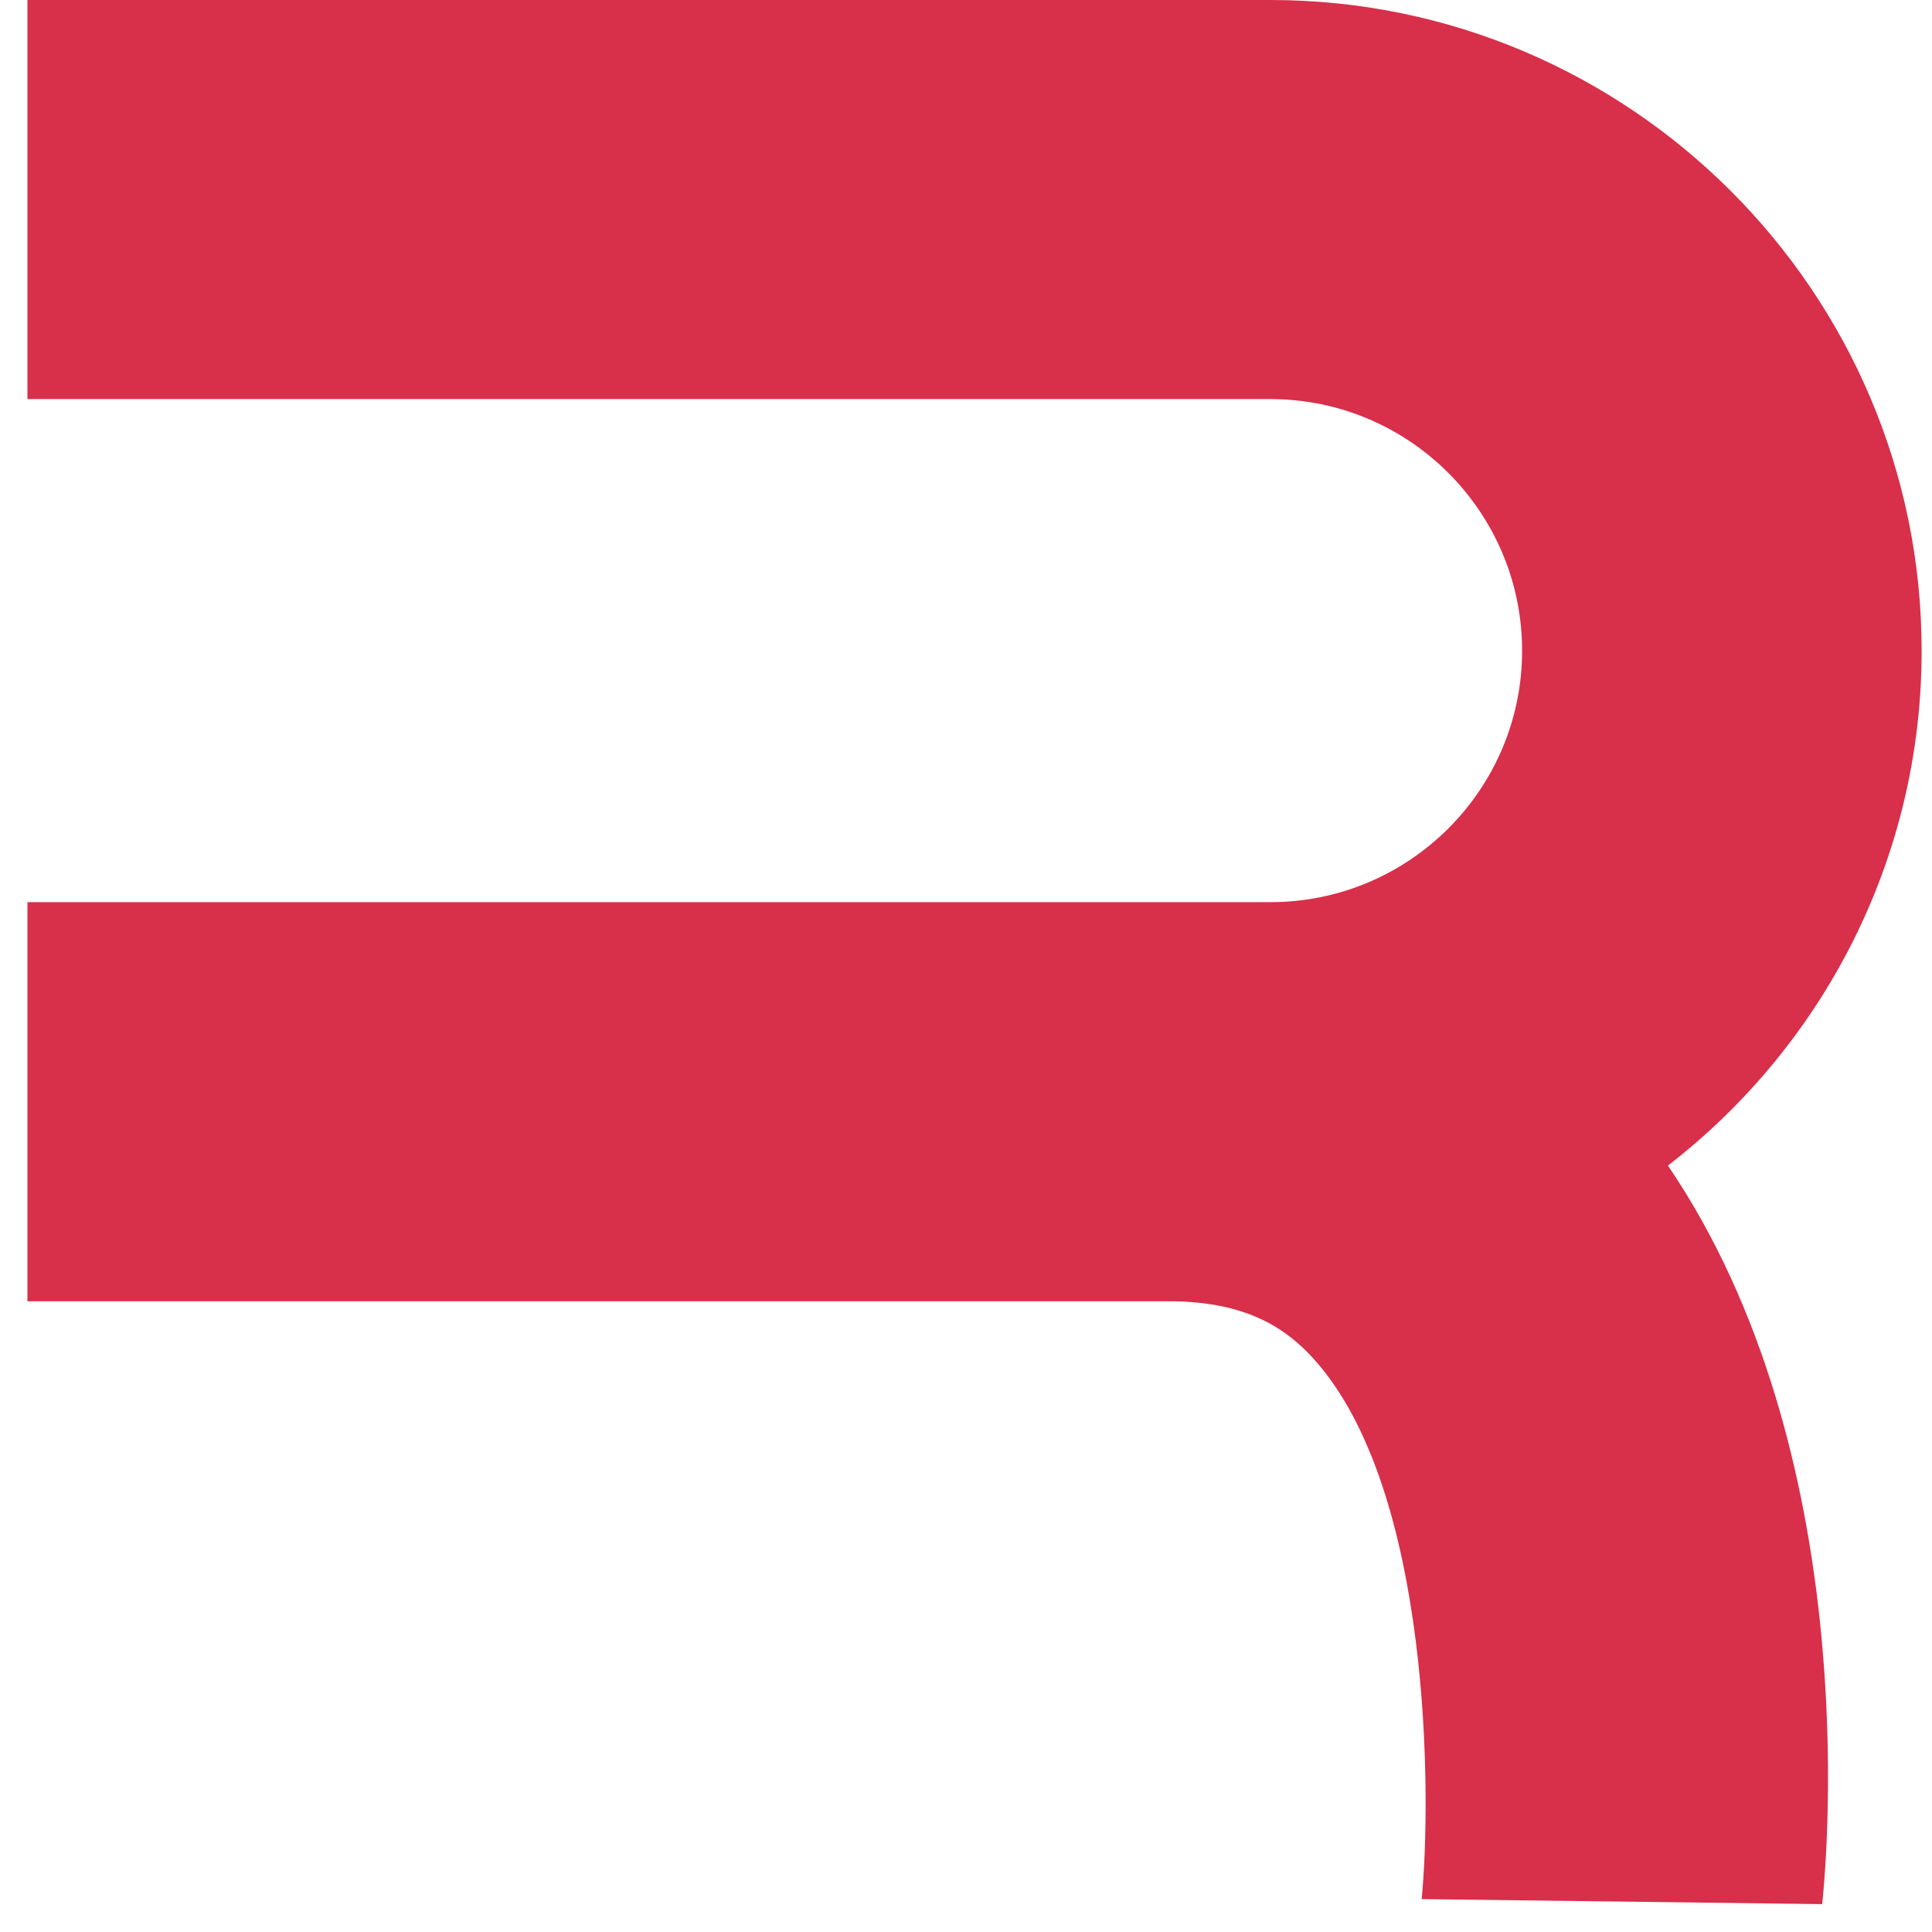 <svg width="44" height="44" viewBox="0 0 44 44" fill="none" xmlns="http://www.w3.org/2000/svg">
<path d="M37.986 26.545C42.418 33.071 41.622 42.179 41.499 43.365L32.377 43.251C32.6 40.997 32.618 33.93 29.916 30.945C29.36 30.335 28.487 29.636 26.626 29.636H0.625V20.546H28.933C32.095 20.546 34.665 17.979 34.665 14.82C34.665 11.662 32.095 9.089 28.933 9.089H0.625V0H28.933C37.108 0 43.764 6.649 43.764 14.82C43.764 19.583 41.499 23.832 37.986 26.545Z" fill="#D82F4A"/>
</svg>